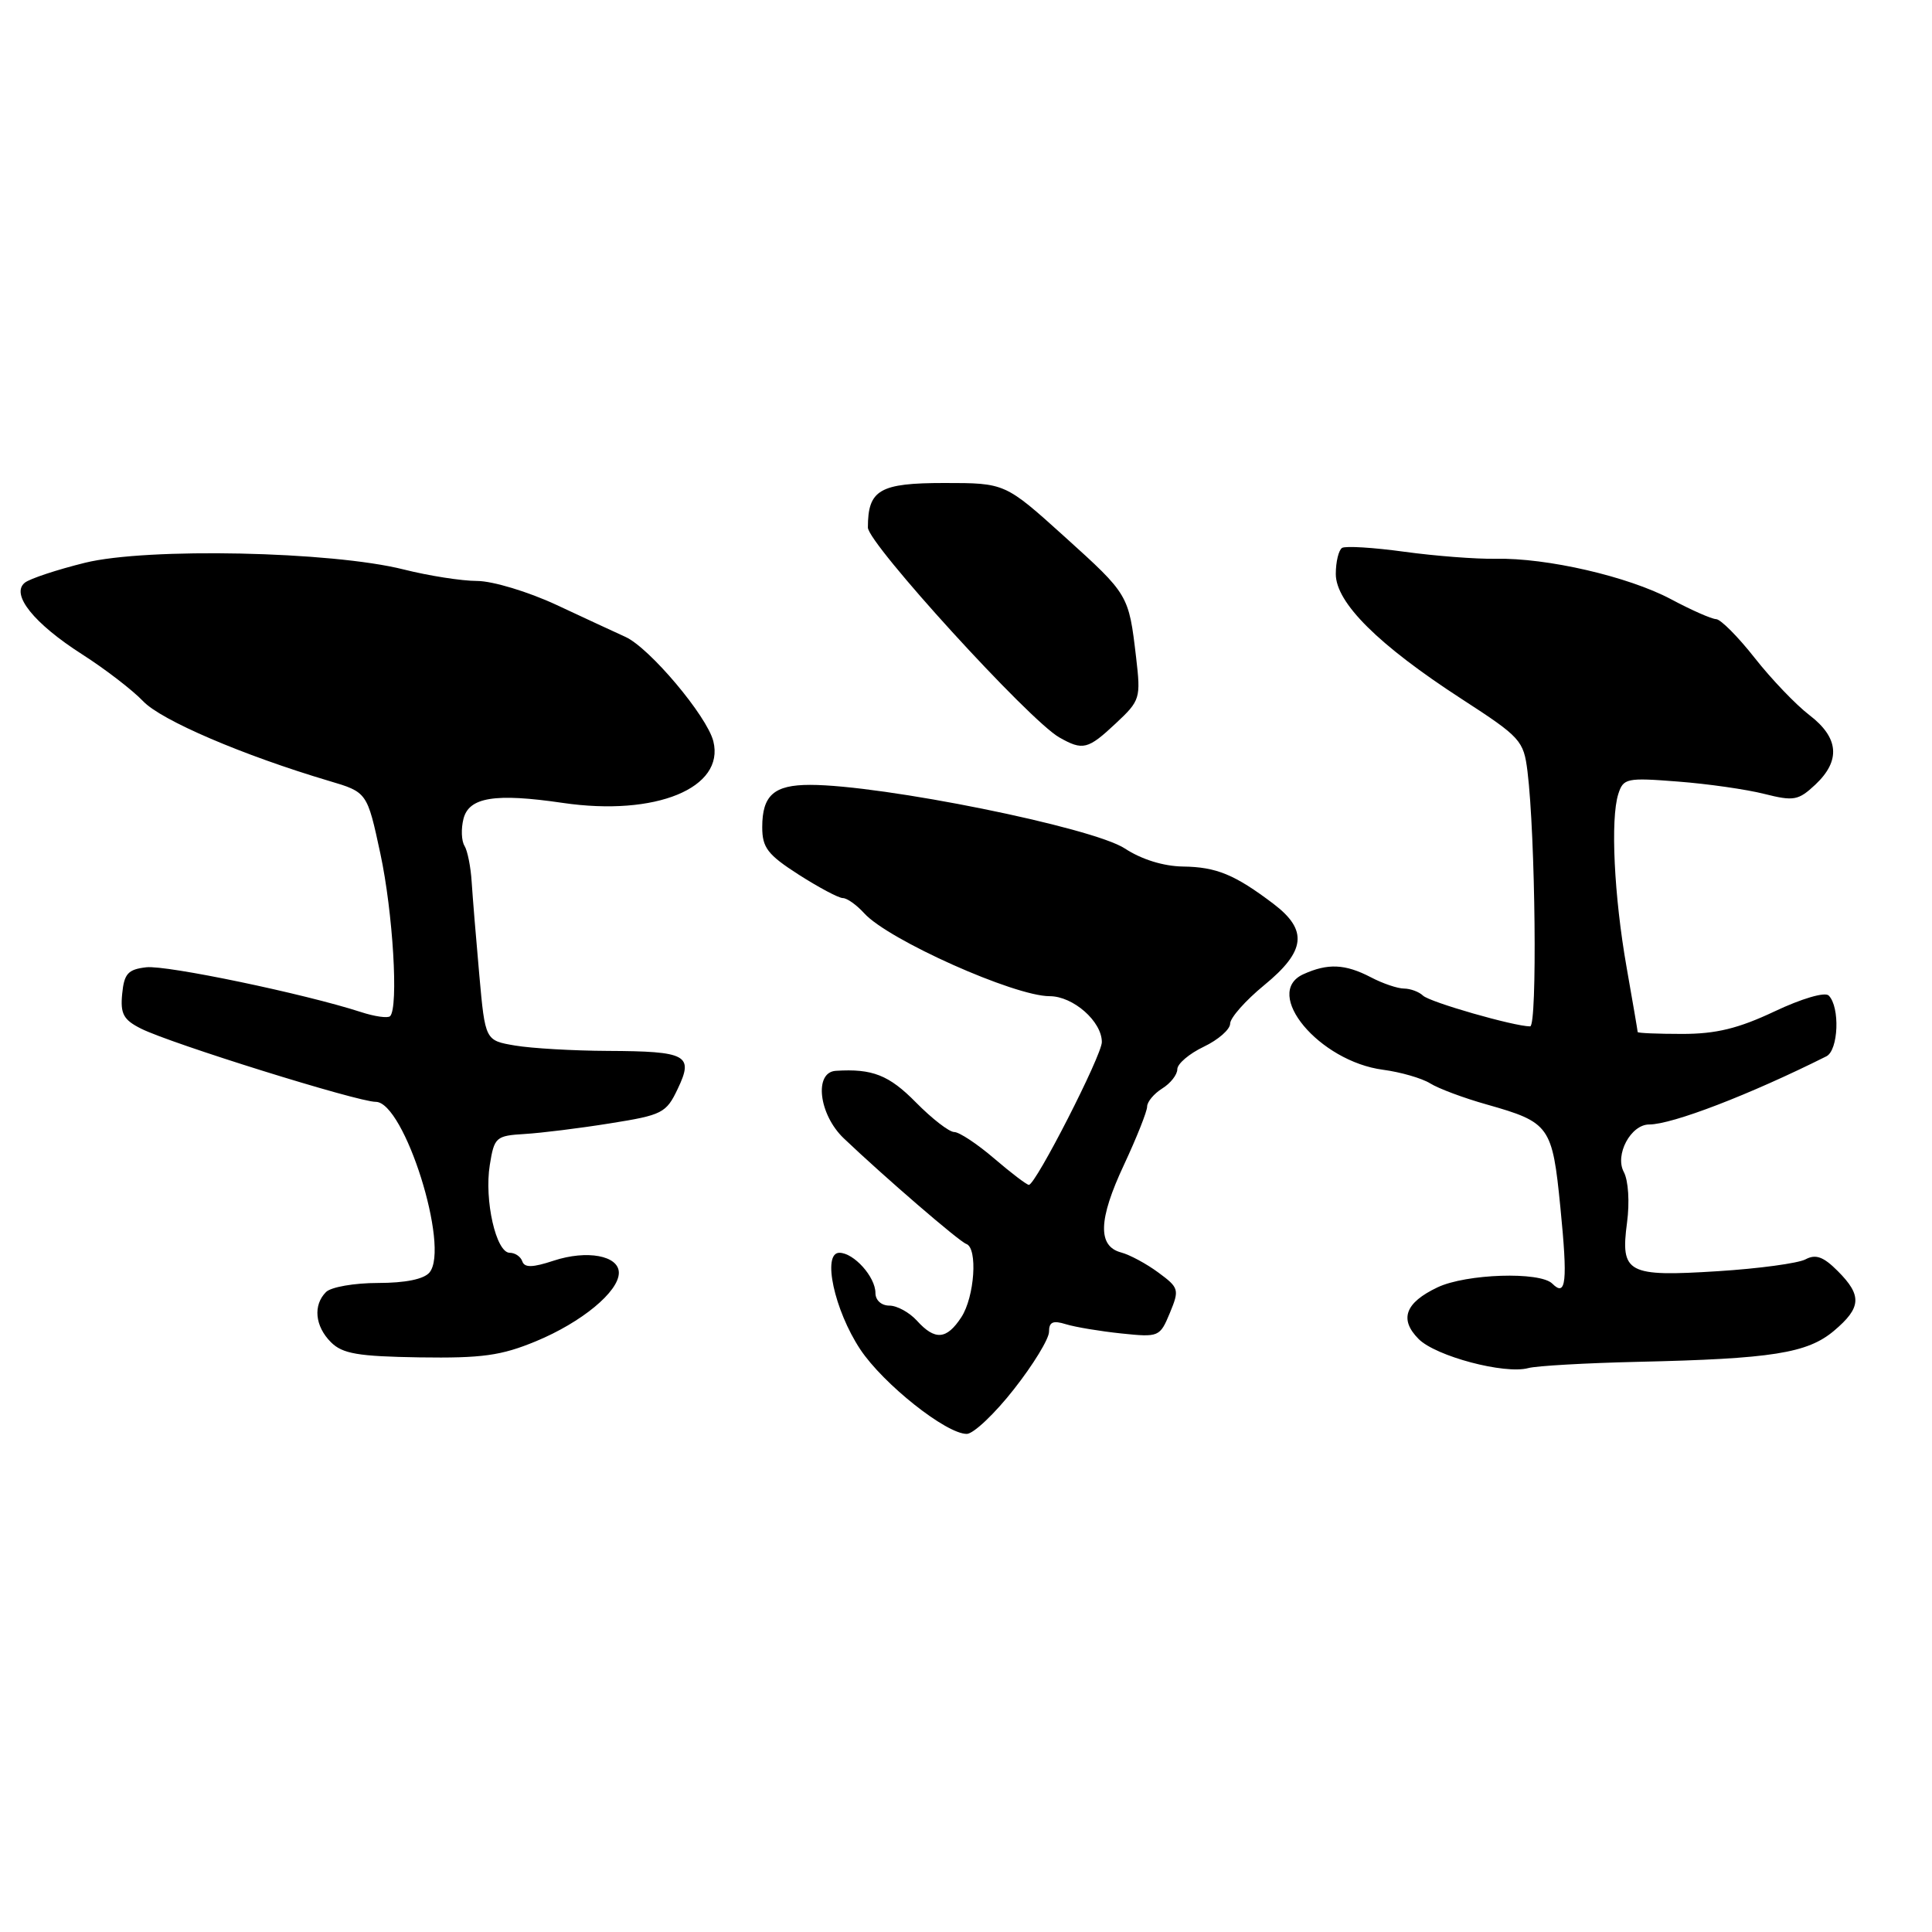 <?xml version="1.0" encoding="UTF-8" standalone="no"?>
<!DOCTYPE svg PUBLIC "-//W3C//DTD SVG 1.1//EN" "http://www.w3.org/Graphics/SVG/1.1/DTD/svg11.dtd" >
<svg xmlns="http://www.w3.org/2000/svg" xmlns:xlink="http://www.w3.org/1999/xlink" version="1.1" viewBox="0 0 256 256">
 <g >
 <path fill="currentColor"
d=" M 134.35 184.08 C 136.91 180.83 139.00 177.40 139.00 176.47 C 139.00 175.16 139.52 174.93 141.25 175.47 C 142.49 175.85 145.79 176.40 148.58 176.69 C 153.56 177.21 153.69 177.15 155.01 173.98 C 156.29 170.88 156.23 170.64 153.49 168.62 C 151.91 167.45 149.69 166.26 148.56 165.96 C 145.42 165.13 145.53 161.60 148.93 154.35 C 150.62 150.73 152.00 147.26 152.00 146.63 C 152.00 146.00 152.90 144.92 154.00 144.23 C 155.10 143.55 156.00 142.40 156.00 141.68 C 156.00 140.96 157.57 139.62 159.50 138.70 C 161.43 137.78 163.00 136.40 163.00 135.64 C 163.00 134.87 165.03 132.58 167.50 130.55 C 173.02 126.03 173.34 123.26 168.75 119.77 C 163.61 115.88 161.19 114.88 156.74 114.82 C 154.16 114.78 151.26 113.88 149.05 112.43 C 144.79 109.63 116.93 104.00 107.33 104.00 C 102.56 104.00 101.00 105.38 101.00 109.60 C 101.00 112.32 101.71 113.25 105.84 115.90 C 108.50 117.60 111.13 119.00 111.68 119.00 C 112.24 119.00 113.51 119.91 114.52 121.02 C 117.71 124.54 134.39 132.00 139.08 132.00 C 142.20 132.00 146.00 135.34 146.00 138.08 C 146.00 139.84 137.23 157.00 136.33 157.00 C 136.05 157.00 133.98 155.43 131.73 153.50 C 129.48 151.57 127.10 150.00 126.44 150.00 C 125.77 150.00 123.49 148.23 121.37 146.08 C 117.80 142.45 115.59 141.58 110.75 141.89 C 107.83 142.07 108.49 147.67 111.80 150.83 C 117.19 155.96 127.09 164.50 128.04 164.83 C 129.58 165.37 129.14 171.85 127.38 174.54 C 125.43 177.52 123.89 177.64 121.50 175.00 C 120.50 173.90 118.86 173.00 117.85 173.00 C 116.79 173.00 116.00 172.29 116.00 171.33 C 116.00 169.19 113.13 166.00 111.22 166.00 C 108.91 166.00 110.55 173.61 113.99 178.80 C 117.03 183.38 125.36 190.00 128.10 190.00 C 128.98 190.00 131.80 187.34 134.35 184.08 Z  M 217.00 180.45 C 234.81 180.05 239.48 179.31 243.01 176.34 C 246.65 173.27 246.75 171.66 243.51 168.42 C 241.61 166.51 240.59 166.15 239.24 166.87 C 238.27 167.39 233.04 168.10 227.63 168.44 C 215.63 169.20 214.70 168.71 215.59 162.00 C 215.95 159.30 215.77 156.43 215.16 155.29 C 213.94 153.02 216.09 149.00 218.52 149.00 C 221.58 149.00 231.85 145.05 242.00 139.97 C 243.61 139.17 243.83 133.43 242.31 131.91 C 241.81 131.41 238.72 132.32 235.13 134.02 C 230.34 136.28 227.39 137.00 222.91 137.00 C 219.66 137.00 217.00 136.89 217.00 136.75 C 217.00 136.61 216.34 132.75 215.53 128.16 C 213.87 118.72 213.38 108.53 214.43 105.22 C 215.10 103.12 215.53 103.03 222.32 103.56 C 226.27 103.86 231.43 104.60 233.79 105.20 C 237.69 106.18 238.29 106.07 240.54 103.97 C 243.93 100.78 243.67 97.75 239.75 94.75 C 237.96 93.38 234.70 89.97 232.50 87.17 C 230.30 84.37 228.00 82.06 227.40 82.04 C 226.79 82.02 224.09 80.83 221.40 79.39 C 215.75 76.39 204.97 73.90 198.18 74.04 C 195.61 74.09 190.16 73.67 186.08 73.11 C 182.01 72.55 178.29 72.32 177.83 72.60 C 177.38 72.89 177.00 74.44 177.00 76.06 C 177.00 79.86 182.65 85.47 193.68 92.62 C 201.50 97.69 201.89 98.12 202.40 102.21 C 203.45 110.75 203.72 136.00 202.75 136.00 C 200.63 136.00 189.44 132.79 188.55 131.92 C 188.03 131.42 186.90 131.00 186.05 130.99 C 185.20 130.99 183.21 130.32 181.64 129.49 C 178.23 127.72 175.94 127.62 172.70 129.09 C 167.24 131.58 174.80 140.64 183.27 141.75 C 185.60 142.06 188.40 142.87 189.50 143.55 C 190.60 144.24 193.97 145.50 197.00 146.35 C 205.36 148.72 205.69 149.19 206.76 160.00 C 207.74 169.88 207.52 171.92 205.69 170.09 C 204.06 168.46 194.27 168.78 190.48 170.58 C 186.18 172.62 185.38 174.82 187.98 177.43 C 190.25 179.71 199.36 182.13 202.50 181.28 C 203.60 180.98 210.12 180.61 217.00 180.45 Z  M 71.00 177.73 C 77.07 175.22 82.00 171.15 82.00 168.65 C 82.00 166.37 77.78 165.59 73.35 167.05 C 70.57 167.97 69.50 167.99 69.21 167.14 C 69.00 166.51 68.25 166.00 67.54 166.00 C 65.73 166.00 64.15 159.02 64.90 154.37 C 65.49 150.68 65.71 150.49 69.51 150.26 C 71.71 150.13 76.80 149.50 80.84 148.85 C 87.76 147.75 88.28 147.49 89.80 144.28 C 91.95 139.79 91.03 139.30 80.53 139.25 C 75.96 139.23 70.43 138.91 68.25 138.54 C 64.29 137.87 64.29 137.87 63.51 129.19 C 63.08 124.41 62.63 118.87 62.50 116.88 C 62.38 114.89 61.95 112.73 61.55 112.08 C 61.14 111.42 61.08 109.82 61.41 108.51 C 62.13 105.63 65.58 105.07 74.58 106.39 C 86.87 108.19 96.07 104.42 94.52 98.22 C 93.68 94.88 86.07 85.84 82.87 84.39 C 81.57 83.80 77.45 81.89 73.73 80.15 C 69.99 78.41 65.29 76.99 63.23 76.98 C 61.18 76.98 56.80 76.29 53.50 75.46 C 43.94 73.05 19.49 72.54 11.26 74.57 C 7.54 75.49 3.95 76.68 3.29 77.21 C 1.38 78.74 4.48 82.61 10.88 86.70 C 13.93 88.65 17.57 91.45 18.97 92.92 C 21.37 95.45 32.18 100.08 43.58 103.47 C 48.65 104.97 48.65 104.97 50.40 113.11 C 52.07 120.88 52.83 133.51 51.69 134.65 C 51.39 134.94 49.65 134.70 47.82 134.10 C 40.36 131.68 22.07 127.86 19.38 128.17 C 16.96 128.45 16.45 129.01 16.19 131.69 C 15.93 134.34 16.36 135.13 18.69 136.30 C 22.64 138.28 47.39 146.00 49.79 146.00 C 53.57 146.00 59.65 165.31 56.91 168.61 C 56.17 169.50 53.70 170.00 50.08 170.00 C 46.95 170.00 43.86 170.54 43.20 171.20 C 41.46 172.94 41.73 175.73 43.85 177.85 C 45.38 179.38 47.43 179.73 55.60 179.86 C 63.86 179.98 66.41 179.63 71.00 177.73 Z  M 147.85 95.85 C 151.09 92.82 151.17 92.53 150.54 87.11 C 149.56 78.79 149.57 78.80 141.06 71.11 C 133.18 64.00 133.18 64.00 125.13 64.00 C 116.54 64.00 115.00 64.90 115.00 69.90 C 115.00 72.01 136.38 95.46 140.36 97.71 C 143.48 99.48 144.15 99.32 147.85 95.85 Z "/>
</g>
</svg>